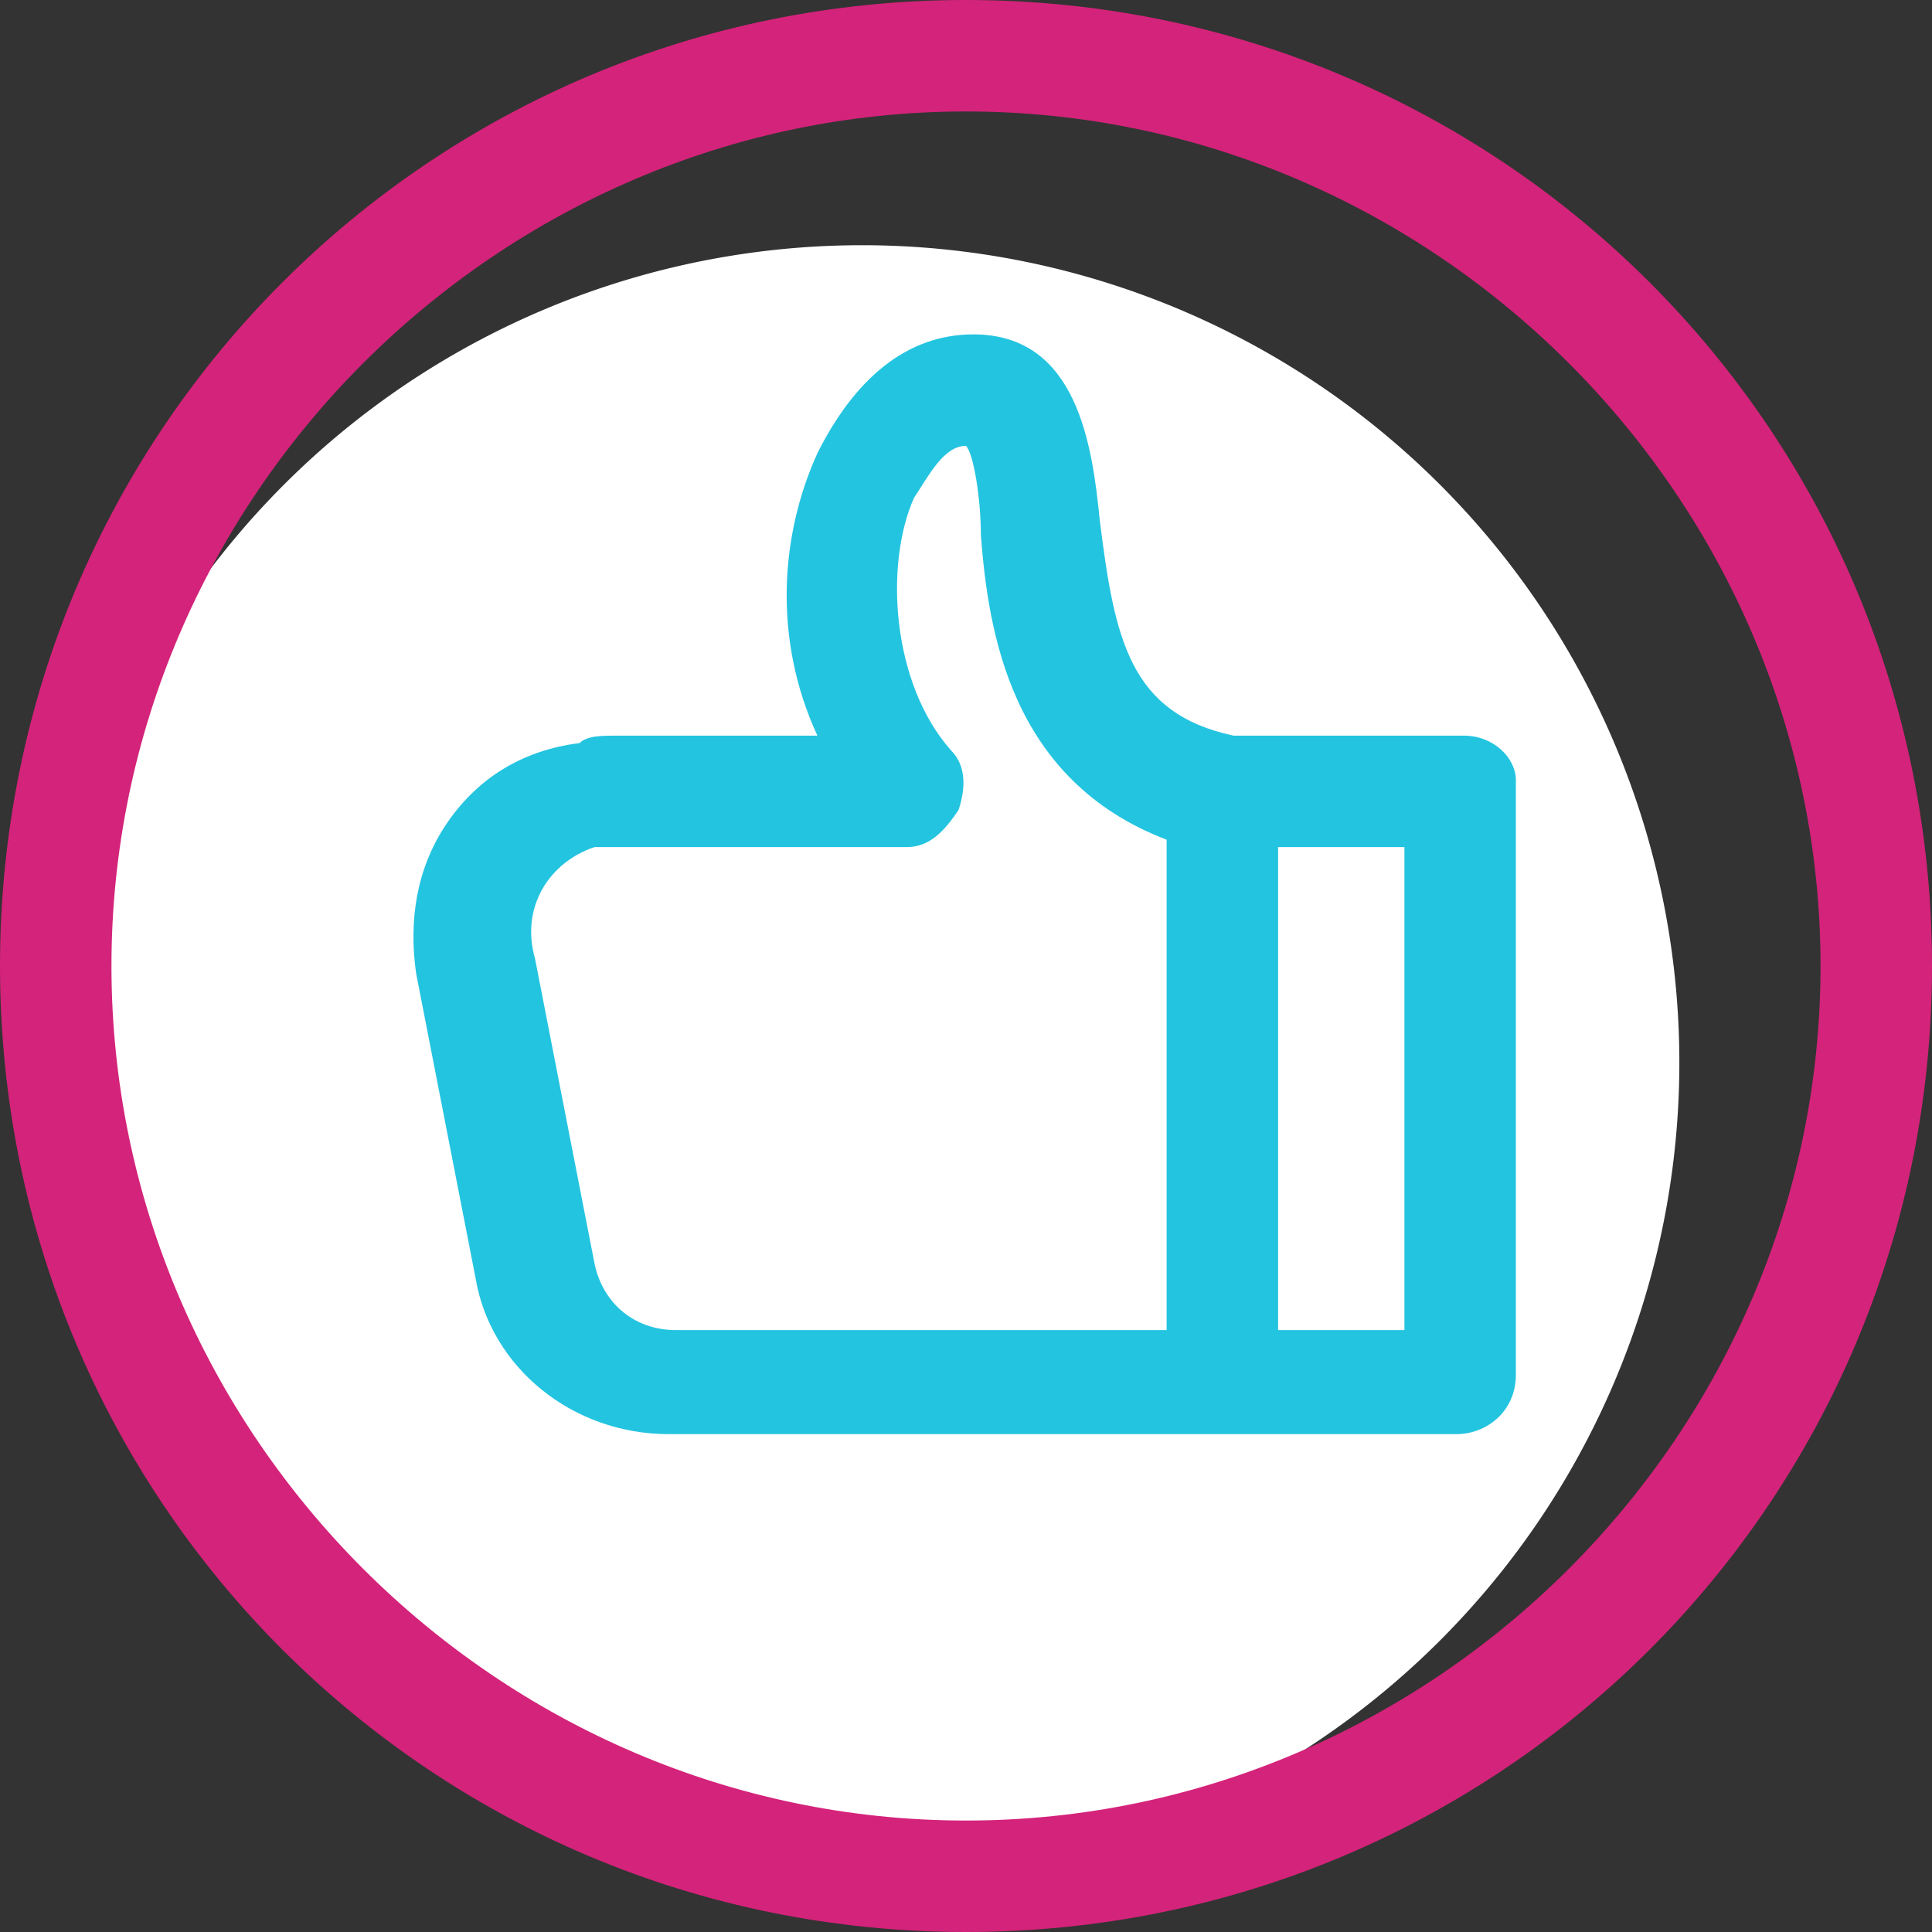 <?xml version="1.0" standalone="no"?><!DOCTYPE svg PUBLIC "-//W3C//DTD SVG 1.1//EN" "http://www.w3.org/Graphics/SVG/1.1/DTD/svg11.dtd"><svg t="1698367551887" class="icon" viewBox="0 0 1024 1024" version="1.1" xmlns="http://www.w3.org/2000/svg" p-id="25325" xmlns:xlink="http://www.w3.org/1999/xlink" width="64" height="64"><rect x="0" y="0" width="1024" height="1024" fill="#333333" stroke="none"/><path d="M456.862 563.2m-433.231 0a433.231 433.231 0 1 0 866.462 0 433.231 433.231 0 1 0-866.462 0Z" fill="#ffffff" p-id="25326" data-spm-anchor-id="a313x.search_index.0.i62.67d83a813LRgPr" class=""></path><path d="M512 0C228.431 0 0 228.431 0 512s228.431 512 512 512 512-228.431 512-512S795.569 0 512 0z m0 964.923C263.877 964.923 59.077 760.123 59.077 512S263.877 59.077 512 59.077 964.923 263.877 964.923 512 760.123 964.923 512 964.923z" fill="#d4237a" p-id="25327" data-spm-anchor-id="a313x.search_index.0.i64.67d83a813LRgPr" class=""></path><path d="M775.877 389.908h-122.092C598.646 378.092 590.769 338.708 582.892 275.692c-3.938-39.385-11.815-98.462-66.954-98.462-35.446 0-63.015 23.631-82.708 63.015-19.692 43.323-23.631 98.462 0 149.662H326.892c-7.877 0-15.754 0-19.692 3.938-31.508 3.938-55.138 19.692-70.892 43.323-15.754 23.631-19.692 51.2-15.754 78.769l31.508 161.477c7.877 47.262 51.2 82.708 102.4 82.708h417.477c15.754 0 31.508-11.815 31.508-31.508v-315.077c0-11.815-11.815-23.631-27.569-23.631z m-157.538 315.077H358.4c-23.631 0-39.385-15.754-43.323-35.446l-31.508-161.477c-7.877-27.569 7.877-51.2 31.508-59.077h165.415c11.815 0 19.692-7.877 27.569-19.692 3.938-11.815 3.938-23.631-3.938-31.508-31.508-35.446-35.446-98.462-19.692-133.908 7.877-11.815 15.754-27.569 27.569-27.569 3.938 3.938 7.877 27.569 7.877 47.262 3.938 51.2 15.754 129.969 98.462 161.477v259.938z m126.031 0h-66.954v-256h66.954v256z" fill="#23C4E0" p-id="25328" data-spm-anchor-id="a313x.search_index.0.i65.67d83a813LRgPr" class="selected"></path></svg>